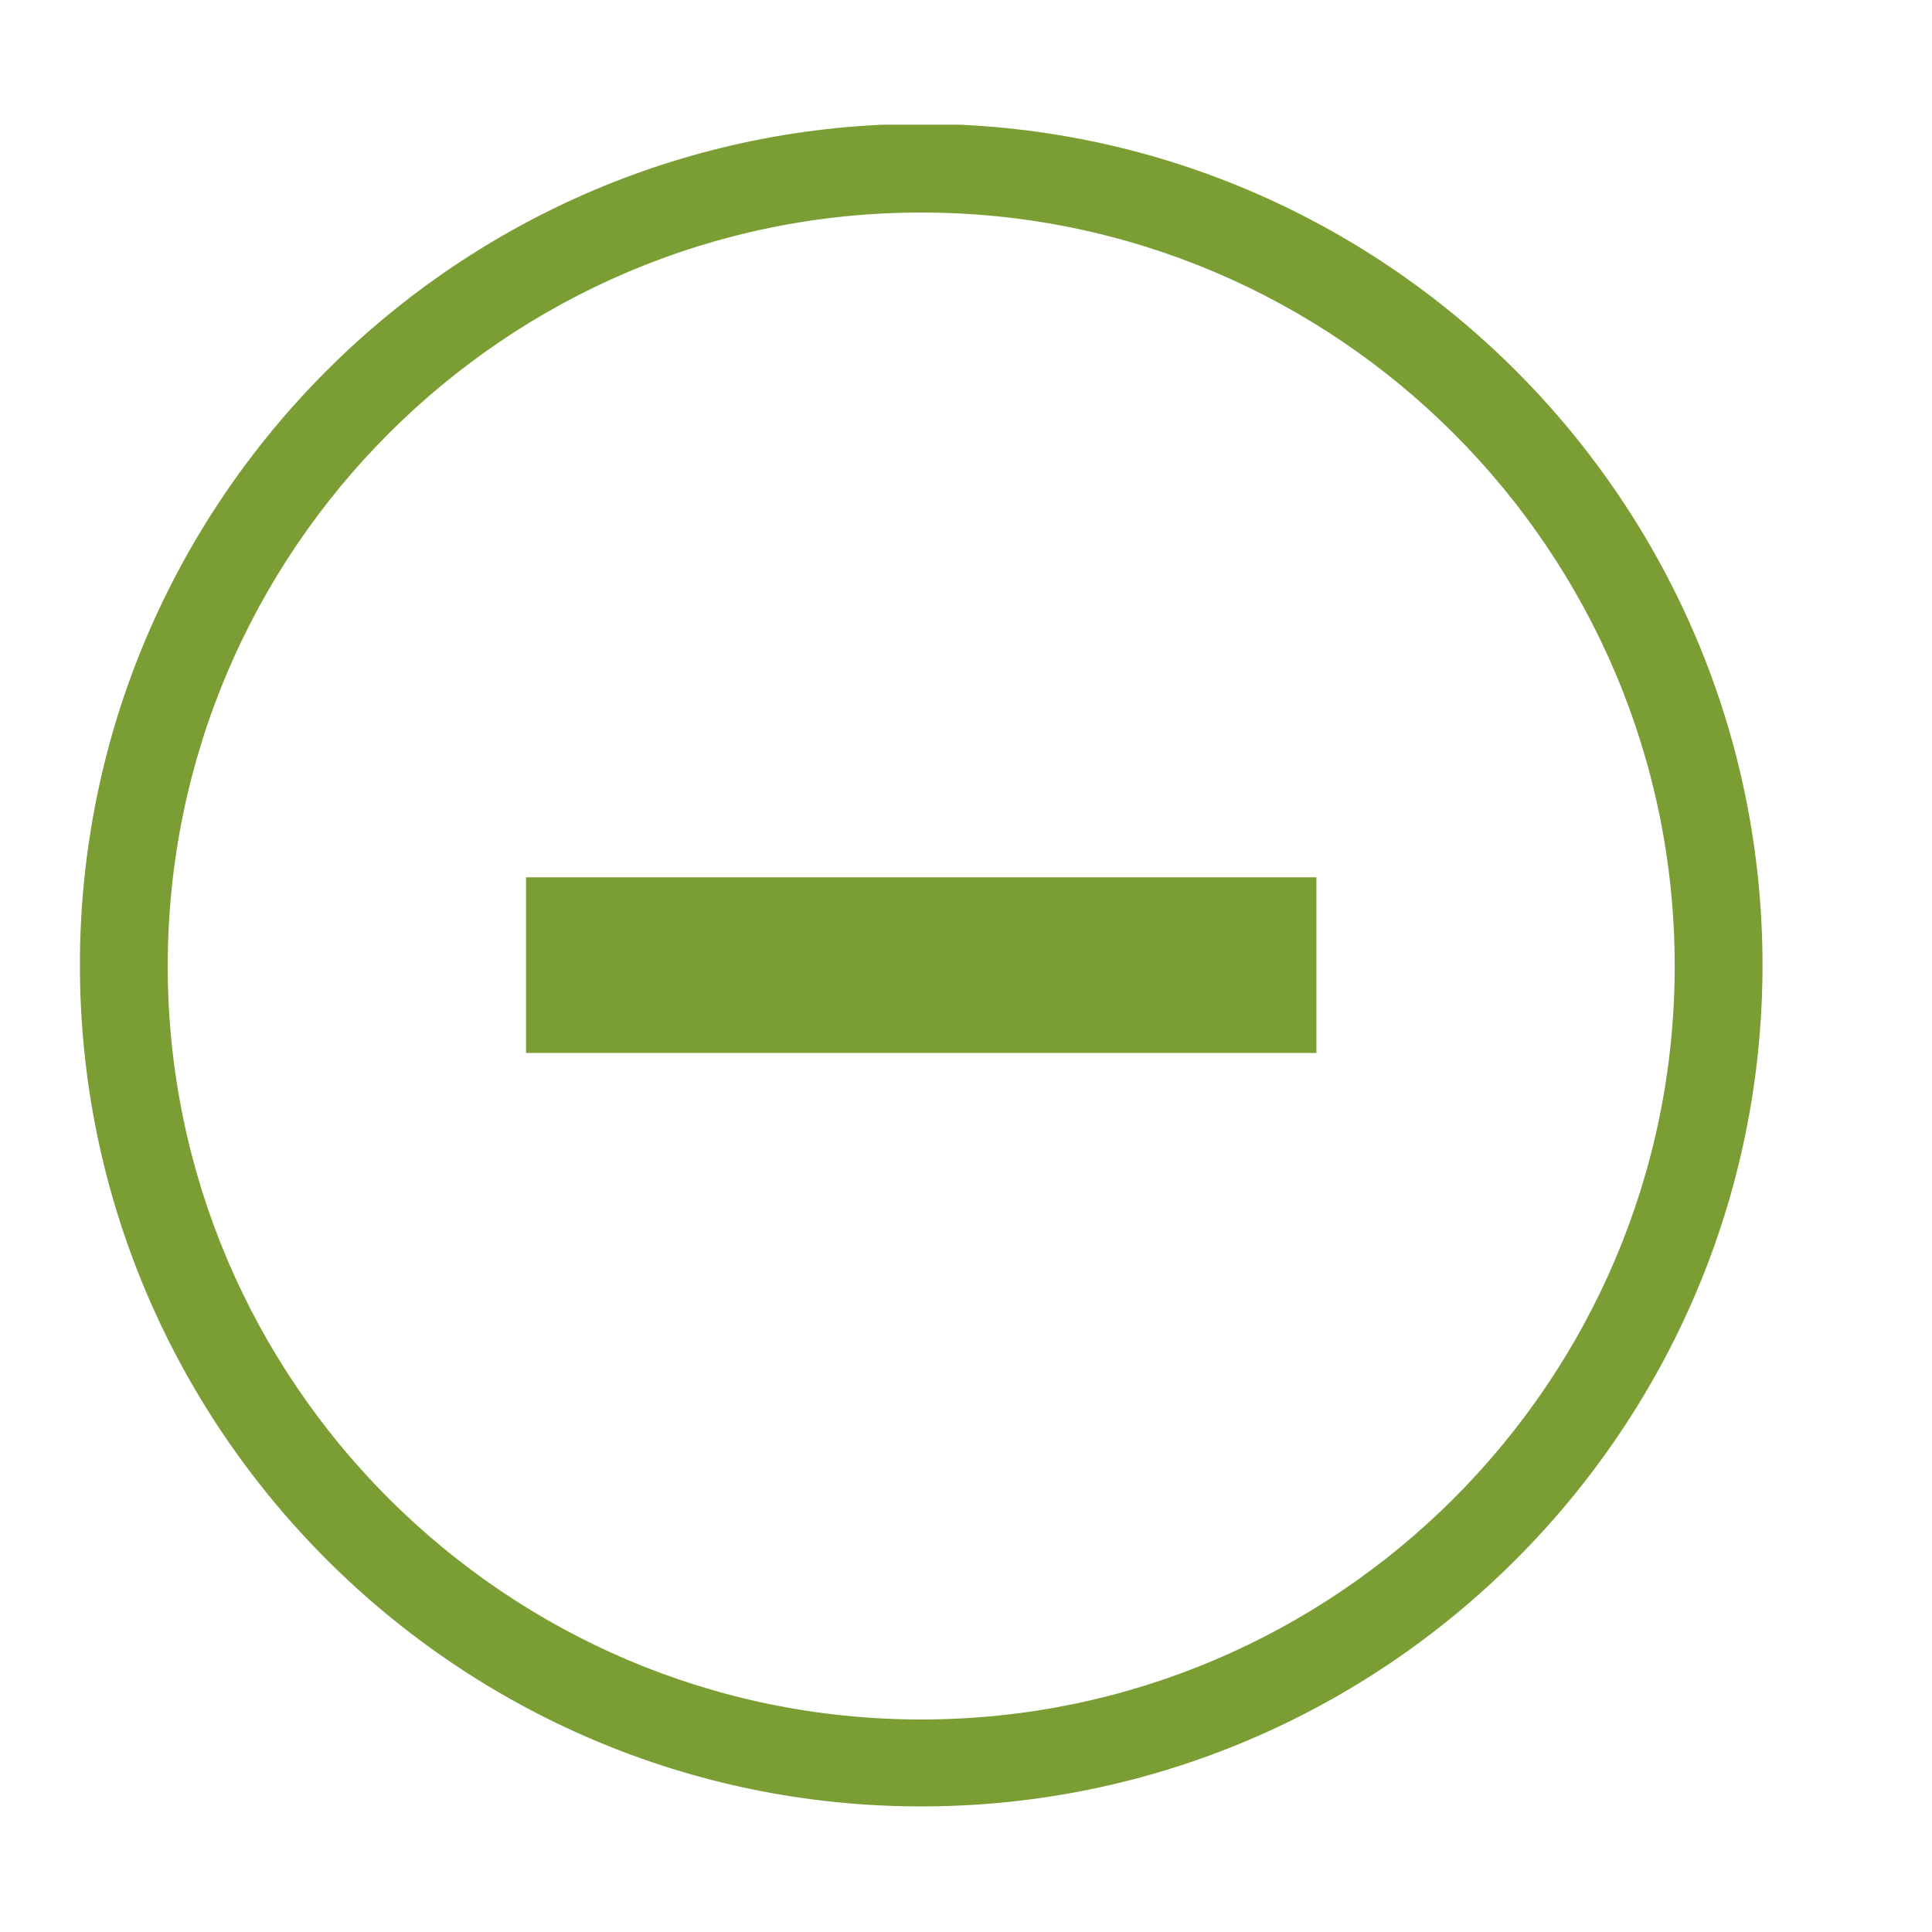 <?xml version="1.0" encoding="utf-8"?>
<!-- Generator: Adobe Illustrator 23.0.3, SVG Export Plug-In . SVG Version: 6.00 Build 0)  -->
<svg version="1.1" id="Ebene_1" xmlns="http://www.w3.org/2000/svg" xmlns:xlink="http://www.w3.org/1999/xlink" x="0px" y="0px"
	 viewBox="0 0 22 22" style="enable-background:new 0 0 22 22;" xml:space="preserve">
<style type="text/css">
	.st0{fill:#7A9E33;}
	.st1{clip-path:url(#SVGID_2_);}
</style>
<g>
	<g>
		<rect x="5.99" y="9.99" class="st0" width="9" height="2"/>
	</g>
	<g>
		<defs>
			<rect id="SVGID_1_" x="0.91" y="1.42" width="19.16" height="19.16"/>
		</defs>
		<clipPath id="SVGID_2_">
			<use xlink:href="#SVGID_1_"  style="overflow:visible;"/>
		</clipPath>
		<g class="st1">
			<path class="st0" d="M10.49,20.57c-5.28,0-9.58-4.3-9.58-9.58c0-5.28,4.3-9.58,9.58-9.58s9.58,4.3,9.58,9.58
				C20.07,16.27,15.77,20.57,10.49,20.57z M10.49,2.42c-4.73,0-8.58,3.85-8.58,8.58s3.85,8.58,8.58,8.58c4.73,0,8.58-3.85,8.58-8.58
				S15.22,2.42,10.49,2.42z"/>
		</g>
	</g>
</g>
</svg>
